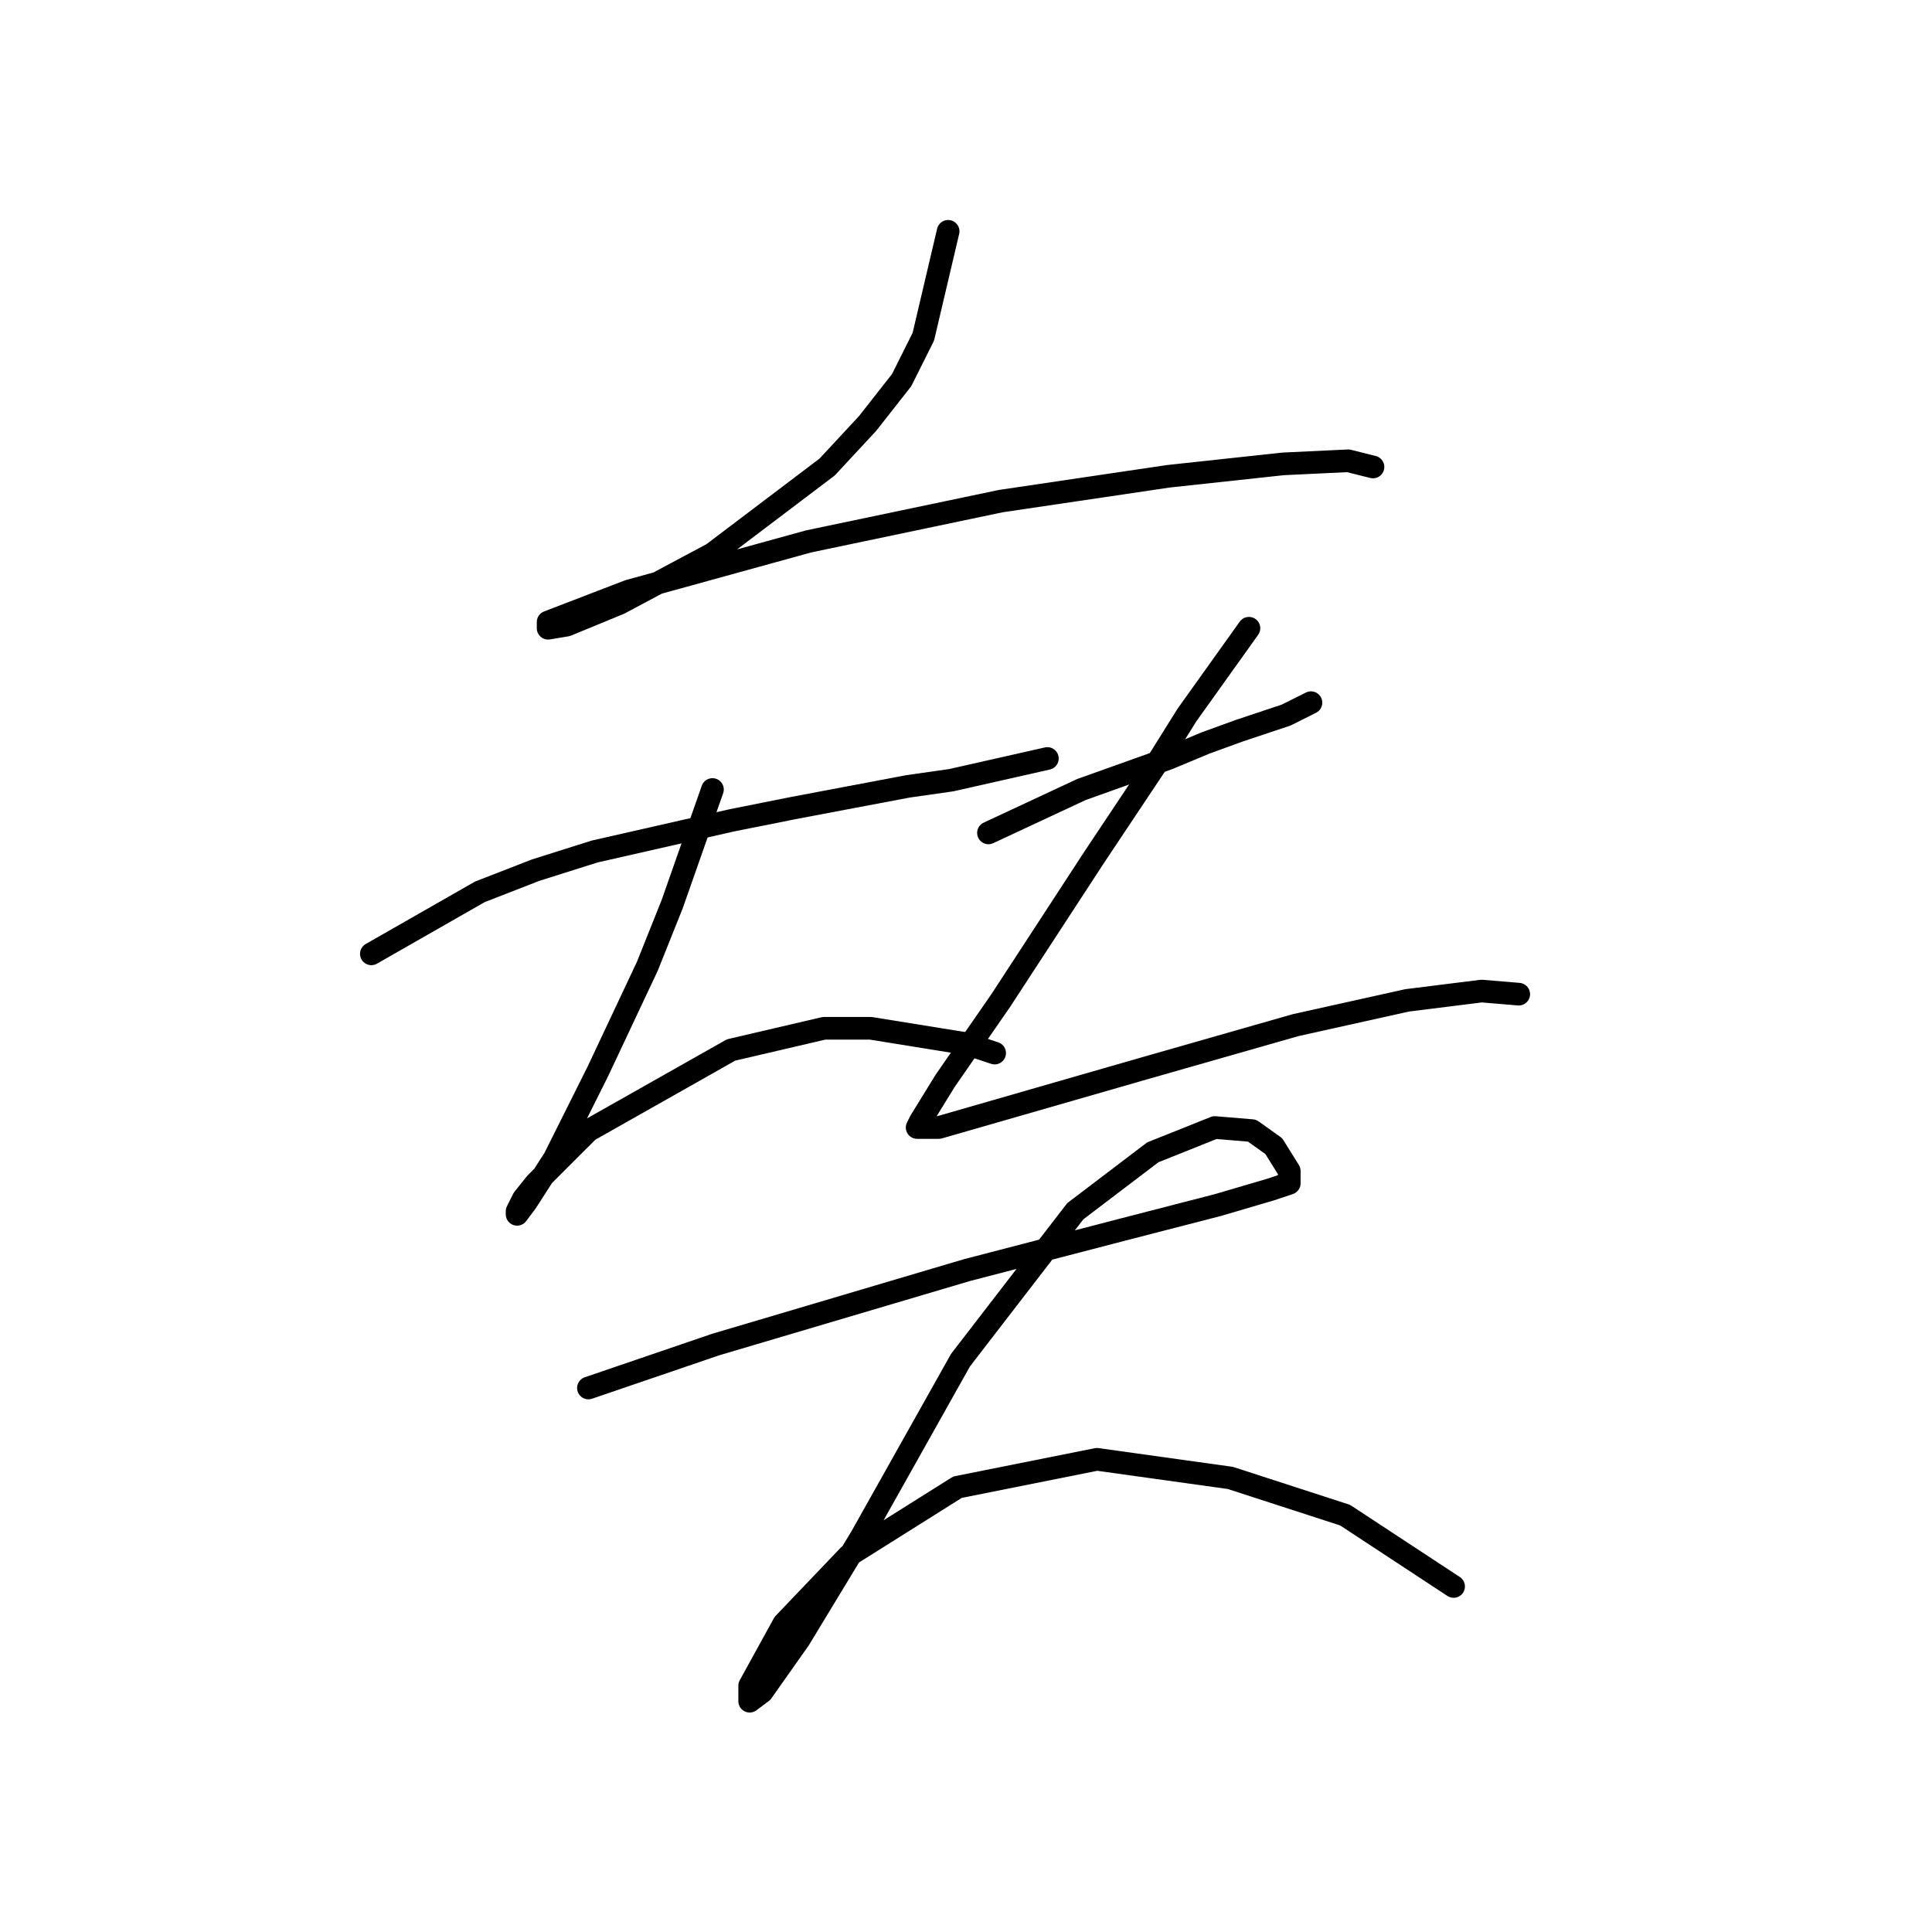 <?xml version="1.0" standalone="no"?>
    <svg width="256" height="256" xmlns="http://www.w3.org/2000/svg" version="1.1">
    <polyline stroke="black" stroke-width="3" stroke-linecap="round" fill="transparent" stroke-linejoin="round" points="125.634 30.649 122.346 44.62 119.47 50.372 114.95 56.125 109.608 61.878 94.405 73.383 82.078 79.958 75.092 82.834 72.627 83.245 72.627 82.423 83.31 78.314 107.143 71.74 132.619 66.398 154.808 63.111 170.011 61.467 178.641 61.056 181.928 61.878 181.928 61.878 " />
        <polyline stroke="black" stroke-width="3" stroke-linecap="round" fill="transparent" stroke-linejoin="round" points="49.205 126.39 63.587 118.172 70.983 115.296 78.79 112.83 96.87 108.721 105.088 107.078 120.292 104.201 126.045 103.379 138.783 100.503 138.783 100.503 " />
        <polyline stroke="black" stroke-width="3" stroke-linecap="round" fill="transparent" stroke-linejoin="round" points="94.405 104.612 89.063 119.816 85.776 128.034 79.201 142.005 73.449 153.51 69.75 159.263 68.518 160.906 68.518 160.495 69.339 158.852 70.983 156.797 77.969 149.812 96.87 139.128 109.197 136.252 115.361 136.252 128.099 138.306 131.797 139.539 131.797 139.539 " />
        <polyline stroke="black" stroke-width="3" stroke-linecap="round" fill="transparent" stroke-linejoin="round" points="130.975 110.365 143.303 104.612 154.808 100.503 159.739 98.449 164.259 96.805 170.422 94.75 173.71 93.107 173.71 93.107 " />
        <polyline stroke="black" stroke-width="3" stroke-linecap="round" fill="transparent" stroke-linejoin="round" points="165.492 83.245 157.273 94.75 153.164 101.325 149.055 107.488 144.946 113.652 132.619 132.554 125.223 143.237 121.935 148.579 121.525 149.401 124.401 149.401 151.521 141.594 171.655 135.841 186.448 132.554 196.31 131.321 201.24 131.732 201.24 131.732 " />
        <polyline stroke="black" stroke-width="3" stroke-linecap="round" fill="transparent" stroke-linejoin="round" points="77.969 183.917 94.816 178.164 117.005 171.59 128.099 168.303 148.644 162.961 161.382 159.674 168.368 157.619 170.833 156.797 170.833 155.154 168.779 151.866 165.902 149.812 160.972 149.401 152.753 152.688 142.481 160.495 127.277 180.219 114.128 203.641 105.91 217.2 100.979 224.186 99.336 225.419 99.336 223.364 103.856 215.146 112.485 206.106 126.866 197.066 145.357 193.368 163.026 195.833 178.23 200.764 192.611 210.215 192.611 210.215 " />
        </svg>